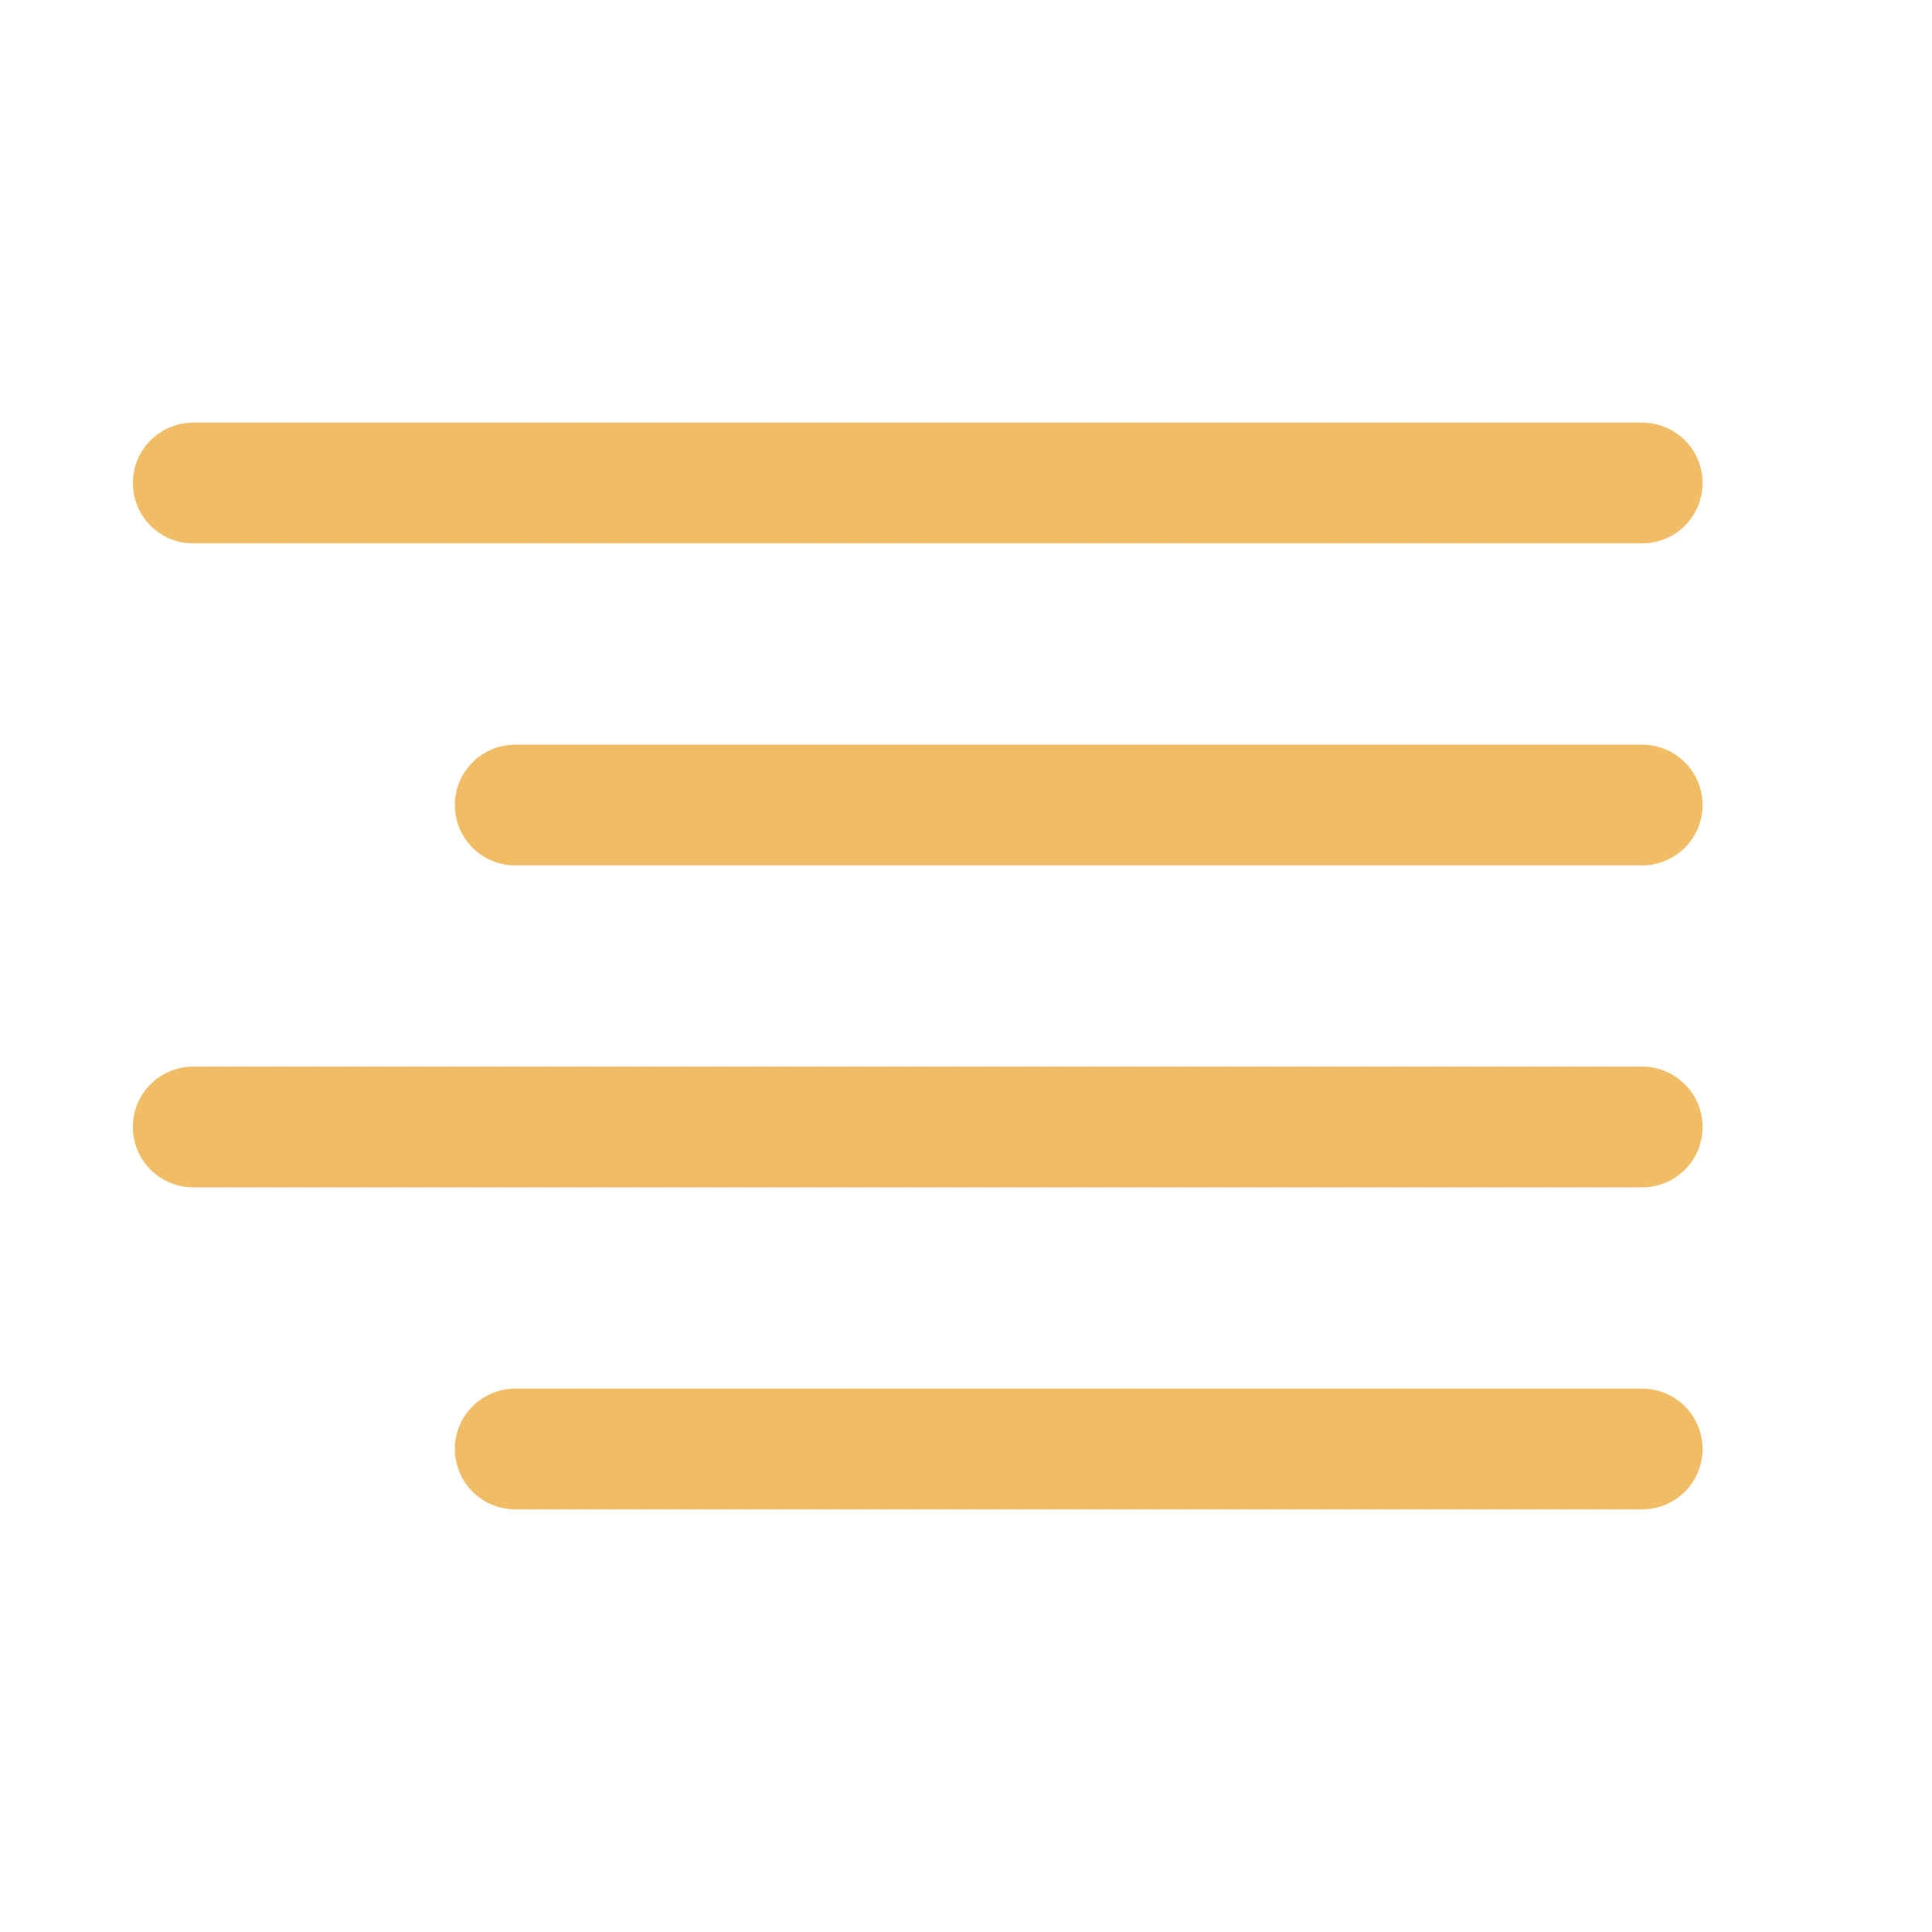 <svg xmlns="http://www.w3.org/2000/svg" width="40" height="40"><path d="M 10.667 16.667 L 34 16.667 M 4 10 L 34 10 M 10.667 30 L 34 30 M 4 23.333 L 34 23.333" fill="transparent" stroke-width="2.5" stroke="rgb(240, 189, 102)" stroke-linecap="round" stroke-linejoin="round" stroke-dasharray=""></path></svg>